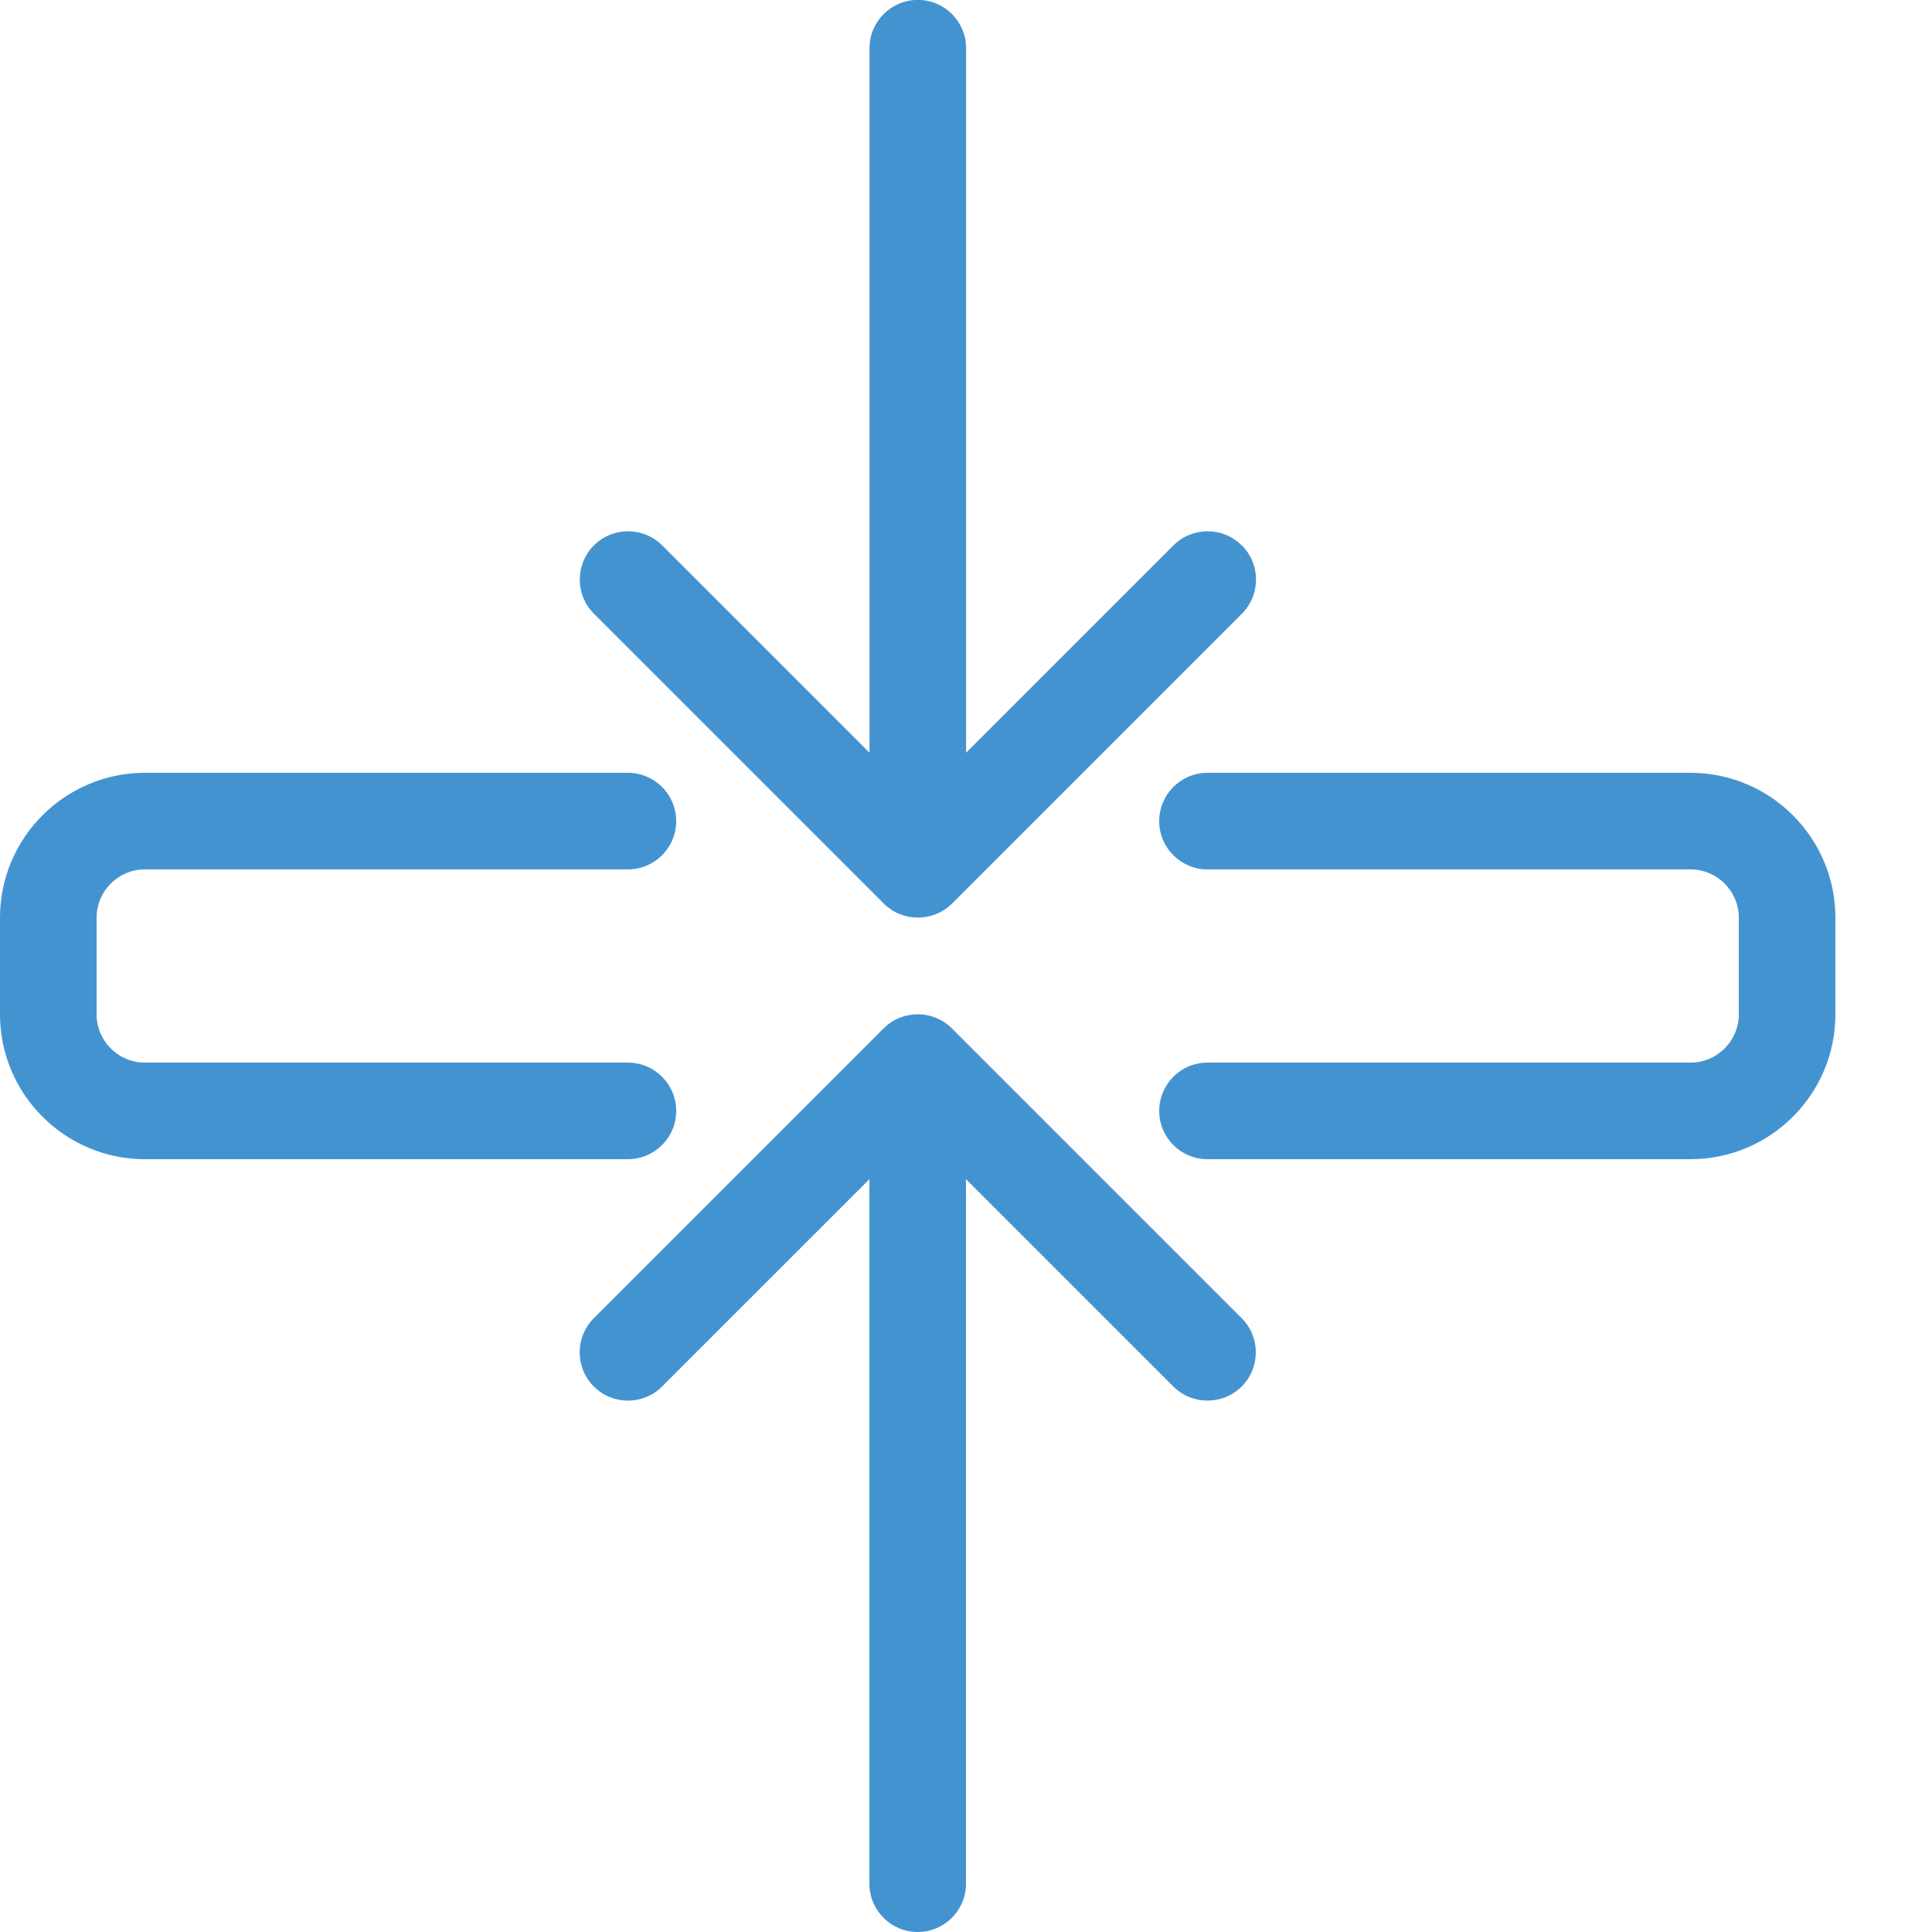 <?xml version="1.0" encoding="utf-8"?>
<!-- Generated by IcoMoon.io -->
<!DOCTYPE svg PUBLIC "-//W3C//DTD SVG 1.1//EN" "http://www.w3.org/Graphics/SVG/1.1/DTD/svg11.dtd">
<svg version="1.1" xmlns="http://www.w3.org/2000/svg" xmlns:xlink="http://www.w3.org/1999/xlink" width="20" height="20" viewBox="0 0 20 20">
<path fill="#4493d1" d="M17.5 12h-5c-0.276 0-0.5-0.224-0.5-0.5s0.224-0.5 0.5-0.5h5c0.276 0 0.5-0.224 0.5-0.5v-1c0-0.276-0.224-0.5-0.5-0.5h-5c-0.276 0-0.5-0.224-0.5-0.5s0.224-0.5 0.5-0.5h5c0.827 0 1.5 0.673 1.5 1.5v1c0 0.827-0.673 1.5-1.5 1.5z"></path>
<path fill="#4493d1" d="M6.5 12h-5c-0.827 0-1.5-0.673-1.5-1.5v-1c0-0.827 0.673-1.5 1.5-1.5h5c0.276 0 0.5 0.224 0.5 0.5s-0.224 0.5-0.5 0.5h-5c-0.276 0-0.5 0.224-0.5 0.5v1c0 0.276 0.224 0.5 0.5 0.5h5c0.276 0 0.5 0.224 0.5 0.5s-0.224 0.5-0.5 0.5z"></path>
<path fill="#4493d1" d="M12.854 5.646c-0.195-0.195-0.512-0.195-0.707 0l-2.146 2.146v-7.293c0-0.276-0.224-0.5-0.5-0.5s-0.5 0.224-0.5 0.5v7.293l-2.146-2.146c-0.195-0.195-0.512-0.195-0.707 0s-0.195 0.512 0 0.707l3 3c0.098 0.098 0.226 0.146 0.354 0.146s0.256-0.049 0.354-0.146l3-3c0.195-0.195 0.195-0.512 0-0.707z"></path>
<path fill="#4493d1" d="M12.854 13.646l-3-3c-0.195-0.195-0.512-0.195-0.707 0l-3 3c-0.195 0.195-0.195 0.512 0 0.707s0.512 0.195 0.707 0l2.146-2.146v7.293c0 0.276 0.224 0.5 0.5 0.5s0.5-0.224 0.5-0.5v-7.293l2.146 2.146c0.098 0.098 0.226 0.146 0.354 0.146s0.256-0.049 0.354-0.146c0.195-0.195 0.195-0.512 0-0.707z"></path>
</svg>
